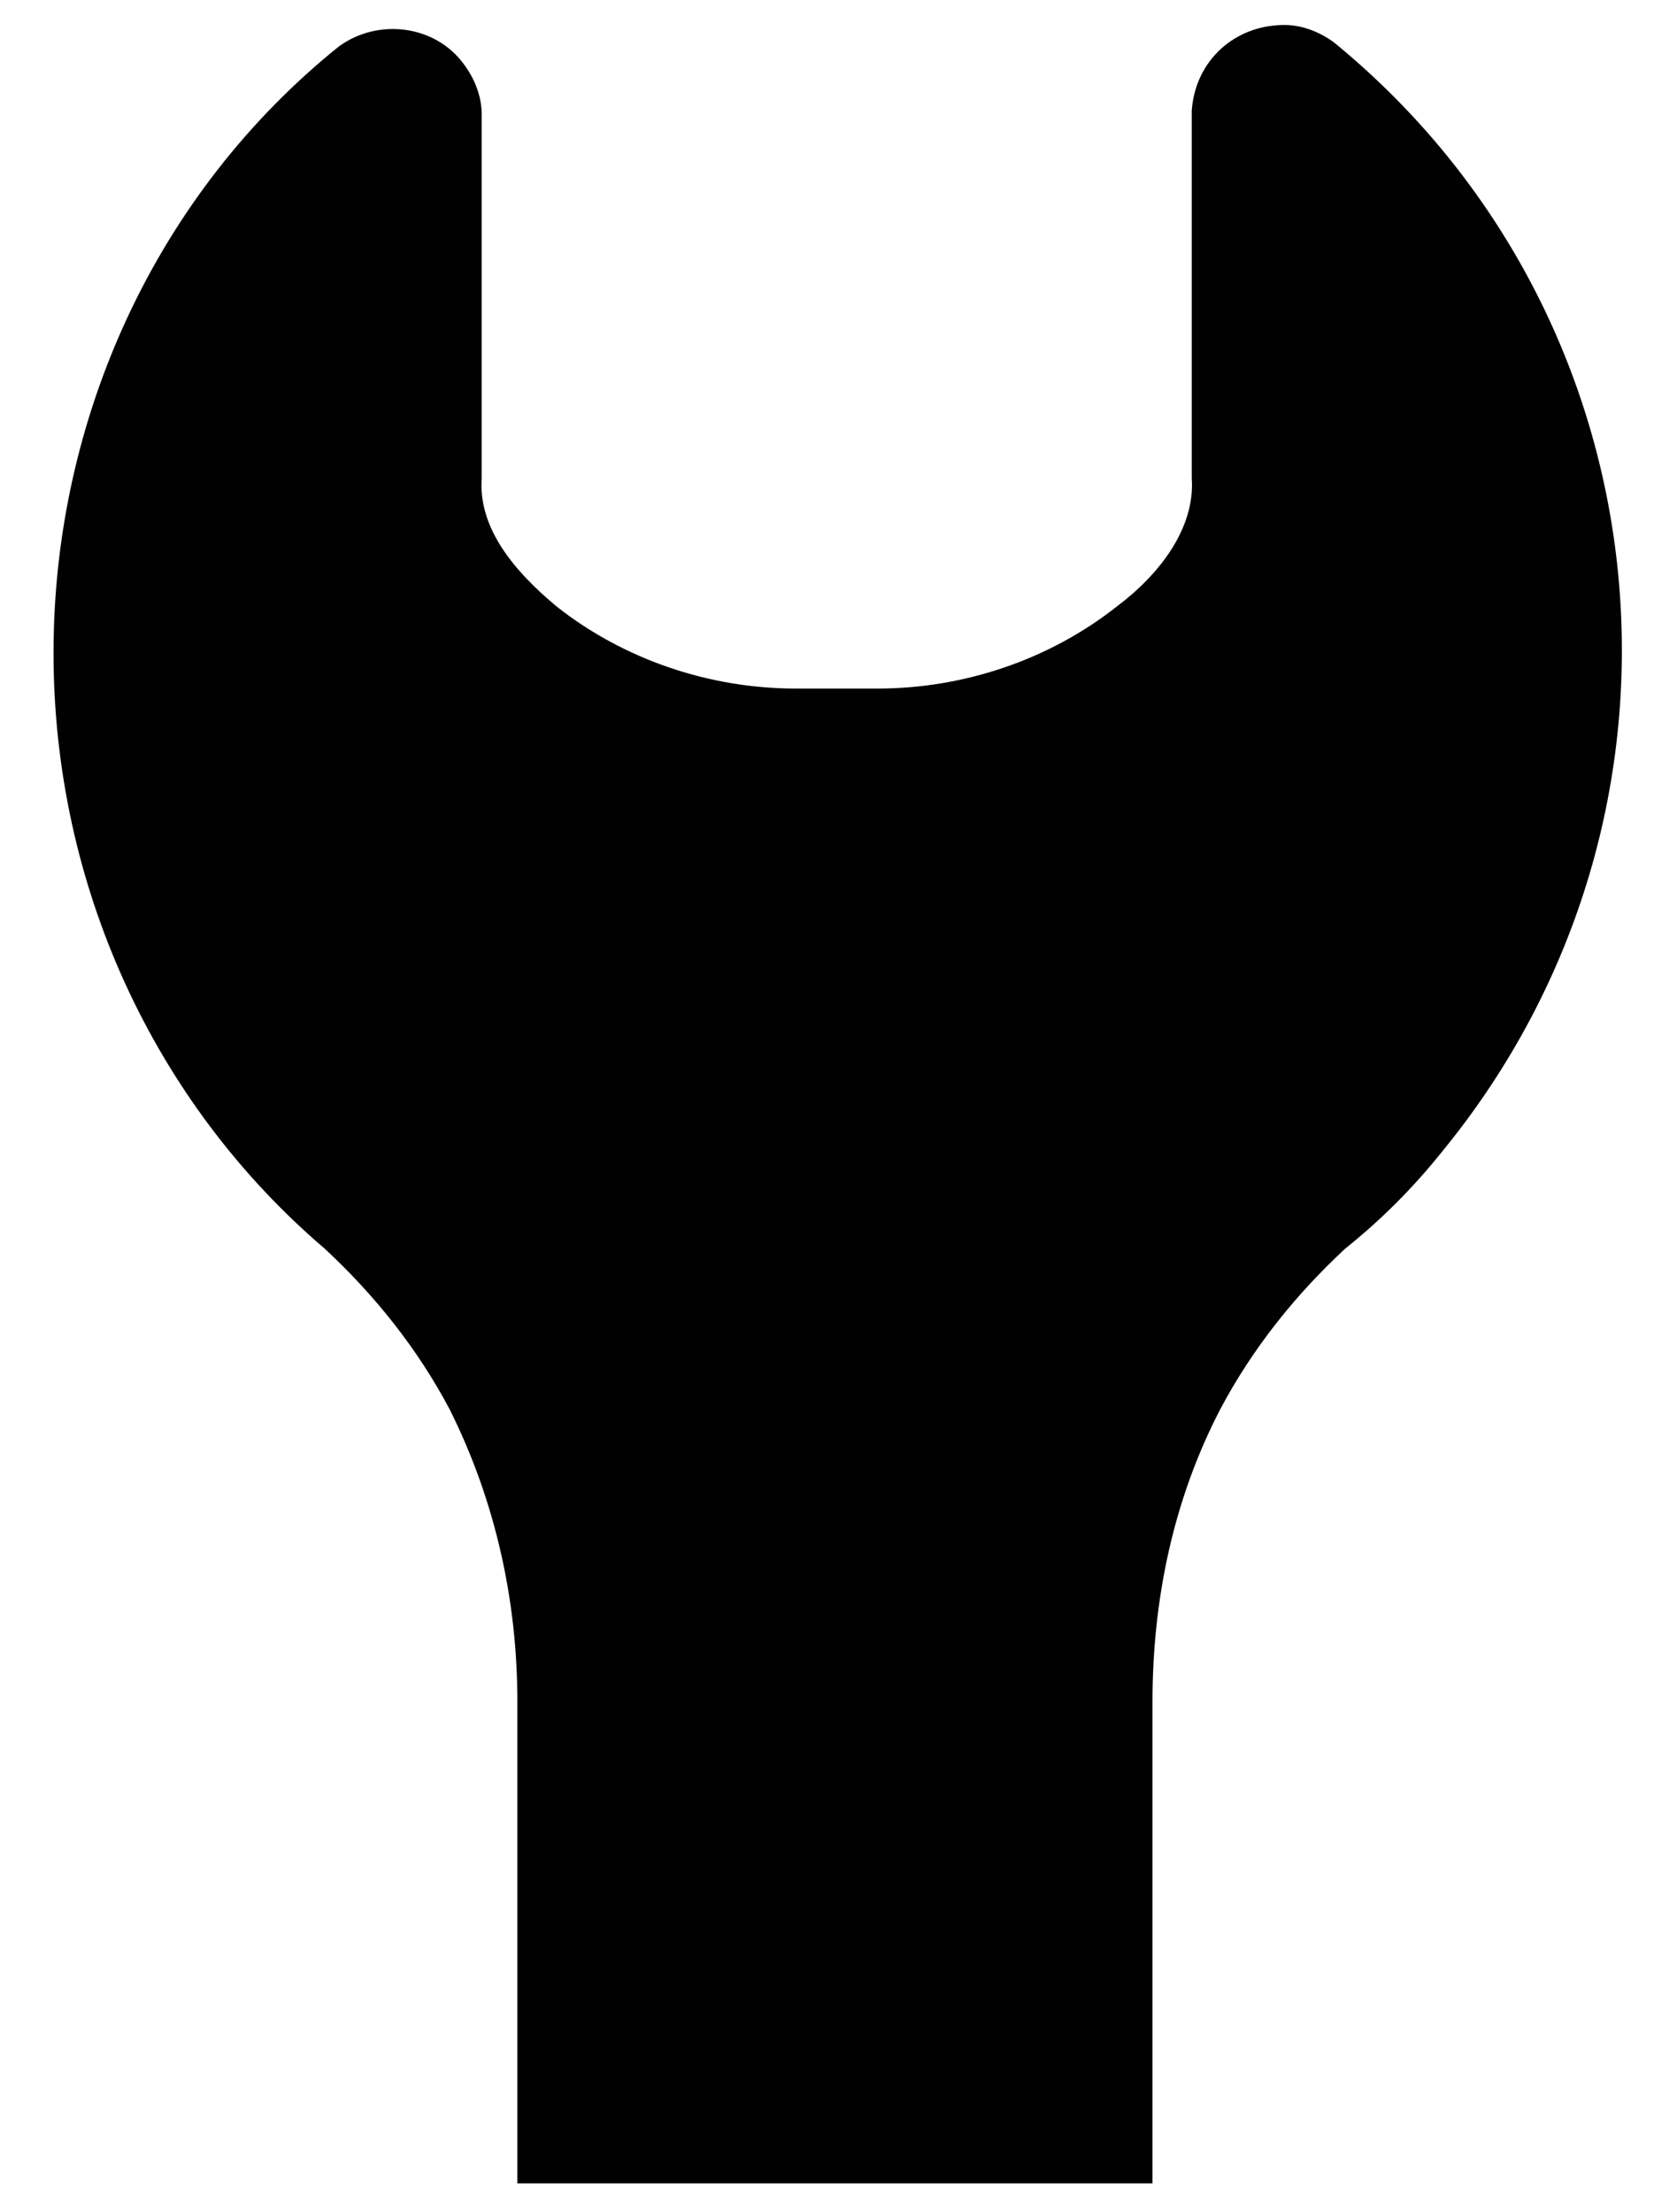 <?xml version="1.0" encoding="utf-8"?>
<!-- Generator: Adobe Illustrator 21.1.0, SVG Export Plug-In . SVG Version: 6.00 Build 0)  -->
<svg version="1.1" id="Слой_1" xmlns="http://www.w3.org/2000/svg" xmlns:xlink="http://www.w3.org/1999/xlink" x="0px" y="0px"
	 viewBox="0 0 47 62" style="enable-background:new 0 0 47 62;" xml:space="preserve">
<style type="text/css">
	.st0{fill:#010101;}
	.st1{enable-background:new    ;}
</style>
<path class="st0" d="M1.5,18.3c0-6.6,2.9-12.9,8-17c1.1-0.8,2.7-0.6,3.5,0.5c0.3,0.4,0.5,0.9,0.5,1.4v10.2c-0.1,1.4,0.9,2.6,2.1,3.6
	c1.9,1.5,4.3,2.3,6.7,2.3h2.3c2.4,0,4.8-0.8,6.7-2.3c1.2-0.9,2.2-2.2,2.1-3.6V3.1c0.1-1.4,1.2-2.4,2.6-2.4c0.5,0,1,0.2,1.4,0.5
	c9.4,7.7,10.8,21.6,3,31.1c-0.8,1-1.7,1.9-2.7,2.7c-1.4,1.3-2.6,2.8-3.5,4.5c-1.3,2.5-1.9,5.3-1.9,8.2v13.5H14.5V47.7
	c0-2.8-0.6-5.6-1.9-8.2c-0.9-1.7-2.1-3.2-3.5-4.5C4.3,30.9,1.5,24.8,1.5,18.3z"/>
</svg>

